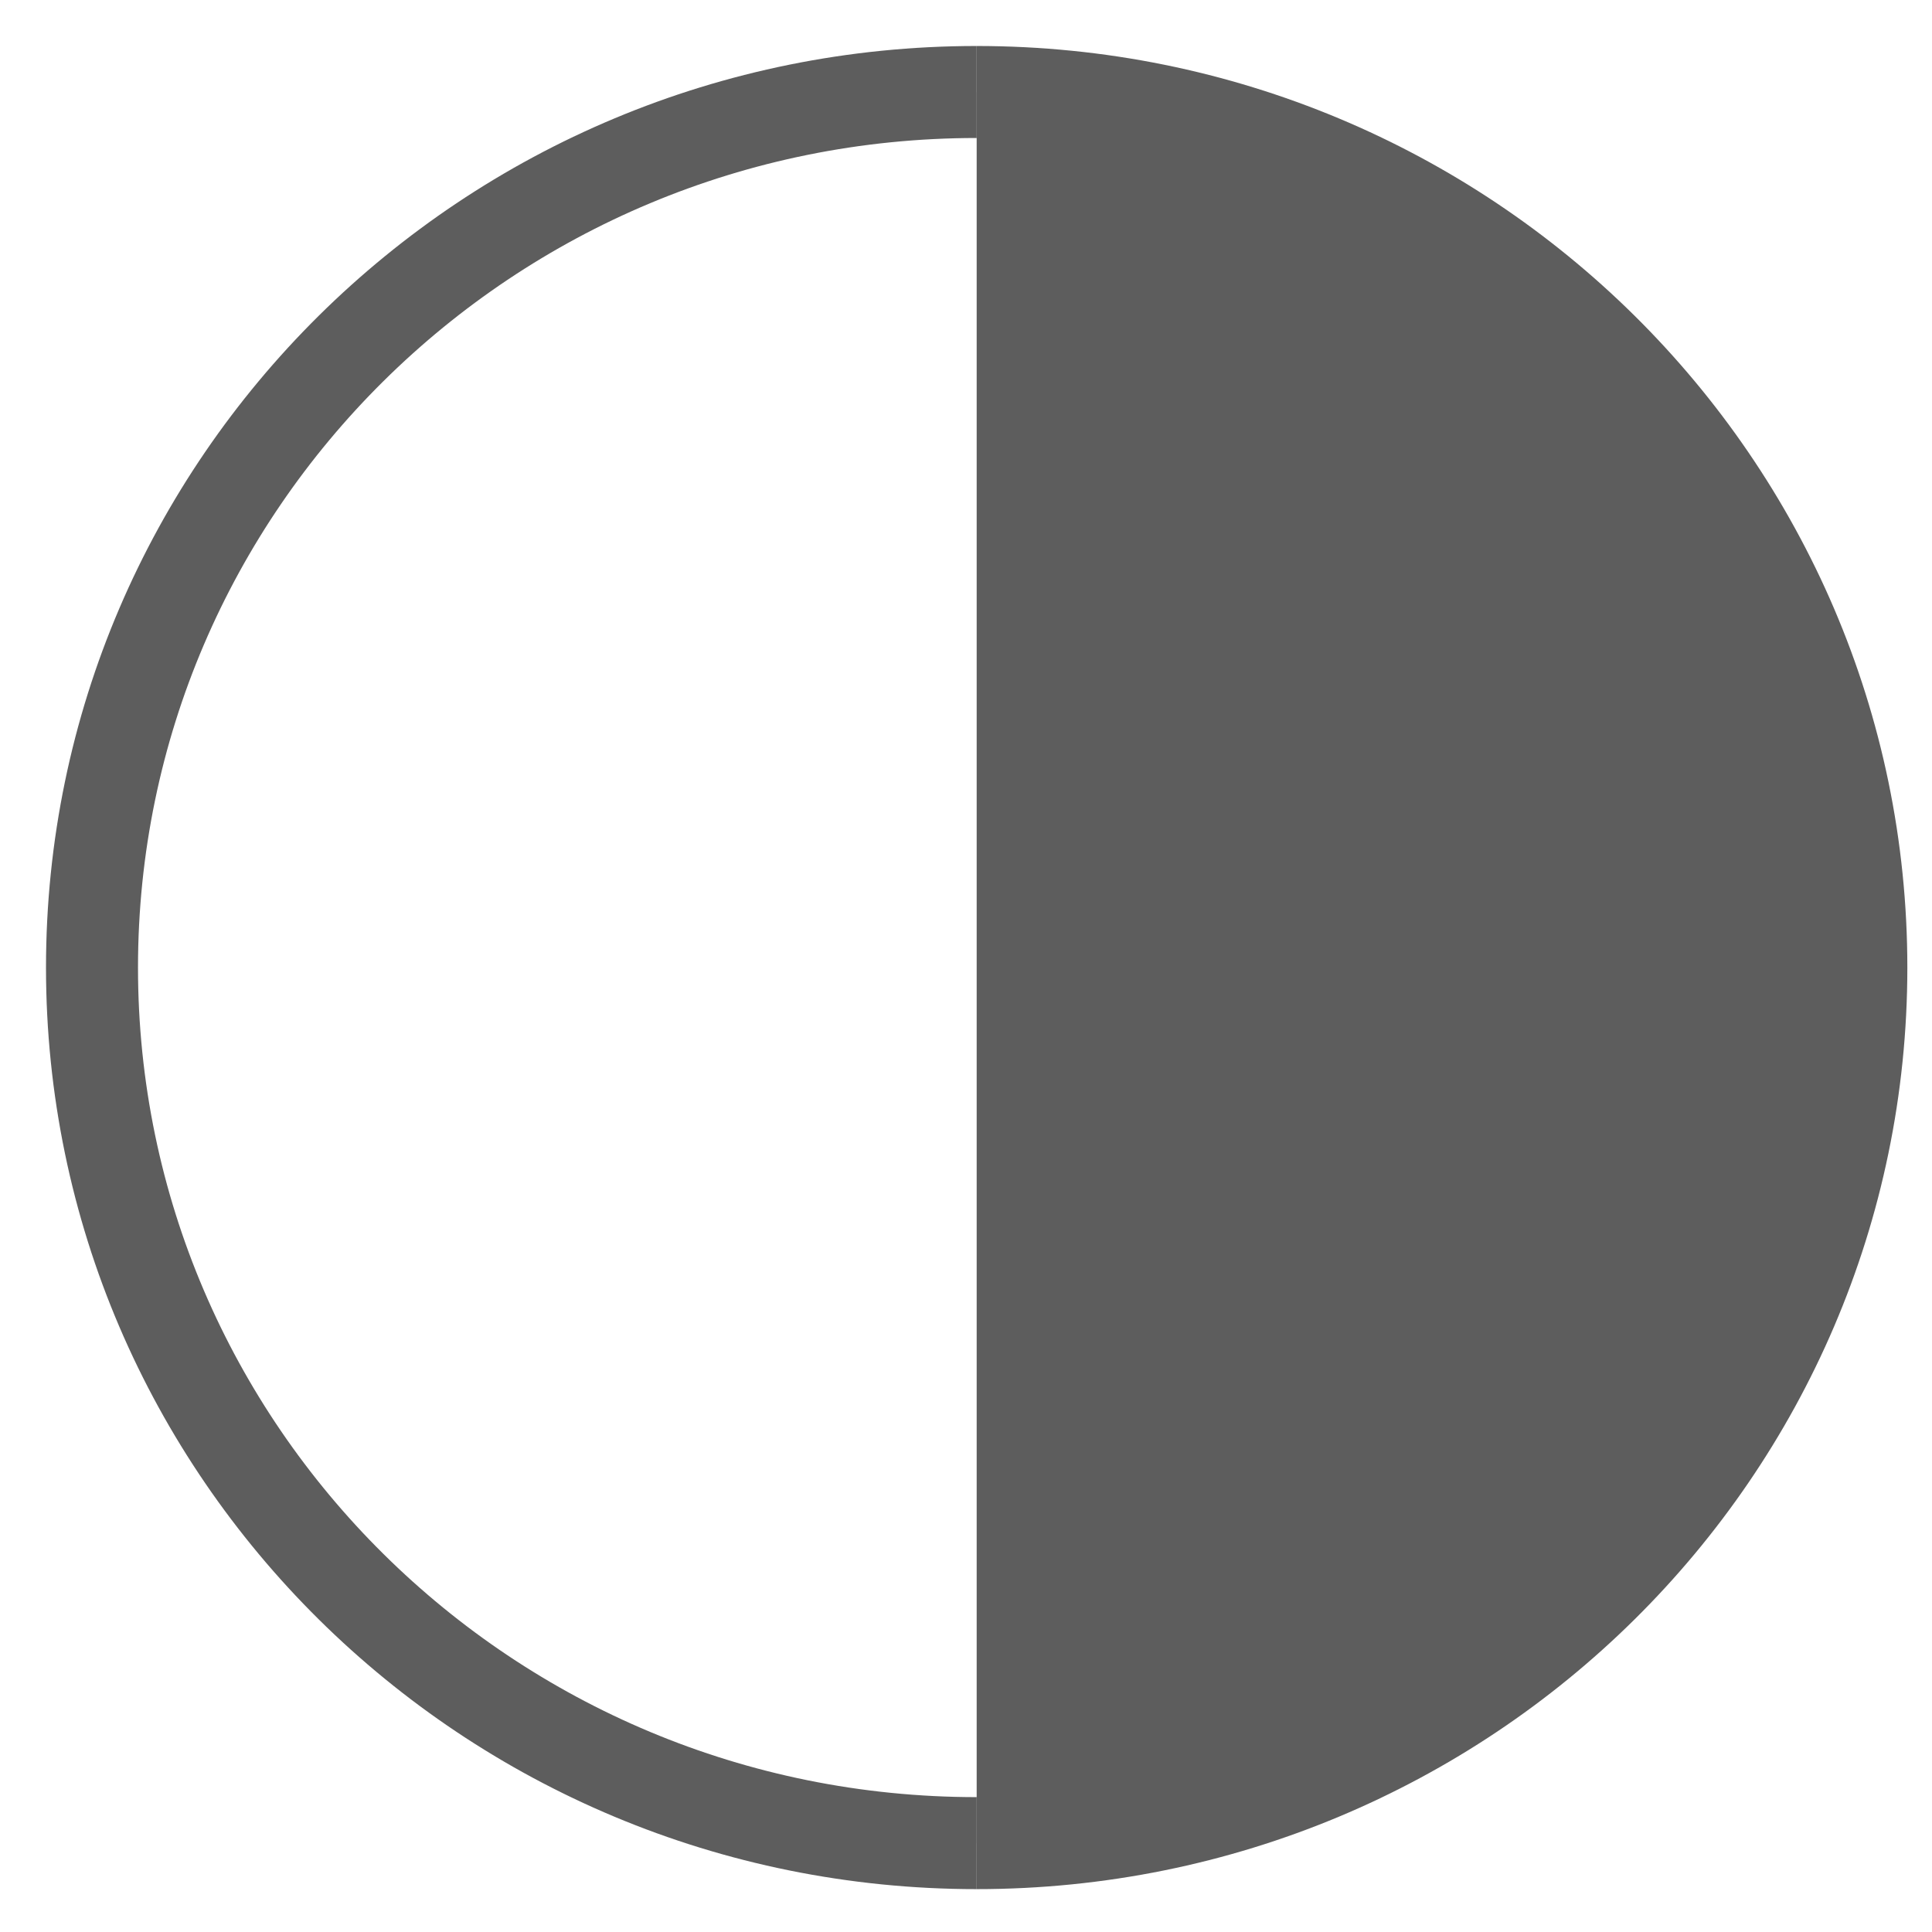 <?xml version="1.0" encoding="UTF-8" standalone="no"?>
<svg width="21px" height="21px" viewBox="0 0 21 21" version="1.1" xmlns="http://www.w3.org/2000/svg" xmlns:xlink="http://www.w3.org/1999/xlink">
    <!-- Generator: Sketch 39.1 (31720) - http://www.bohemiancoding.com/sketch -->
    <title>Group</title>
    <desc>Created with Sketch.</desc>
    <defs></defs>
    <g id="Processing" stroke="none" stroke-width="1" fill="none" fill-rule="evenodd">
        <g id="Preview" transform="translate(-769, -621)" stroke="#5D5D5D">
            <g id="Panel" transform="translate(139, 590)">
                <g id="Group-15" transform="translate(604, 32)">
                    <g id="Group" transform="translate(27, 0)">
                        <path d="M9.616,19.034 C14.927,19.034 19.232,14.773 19.232,9.517 C19.232,4.261 14.927,0 9.616,0" id="Oval" fill="#5D5D5D"></path>
                        <path d="M9.616,0 C4.305,0 0,4.261 0,9.517 C0,14.773 4.305,19.034 9.616,19.034" id="Oval"></path>
                    </g>
                </g>
            </g>
        </g>
    </g>
</svg>
